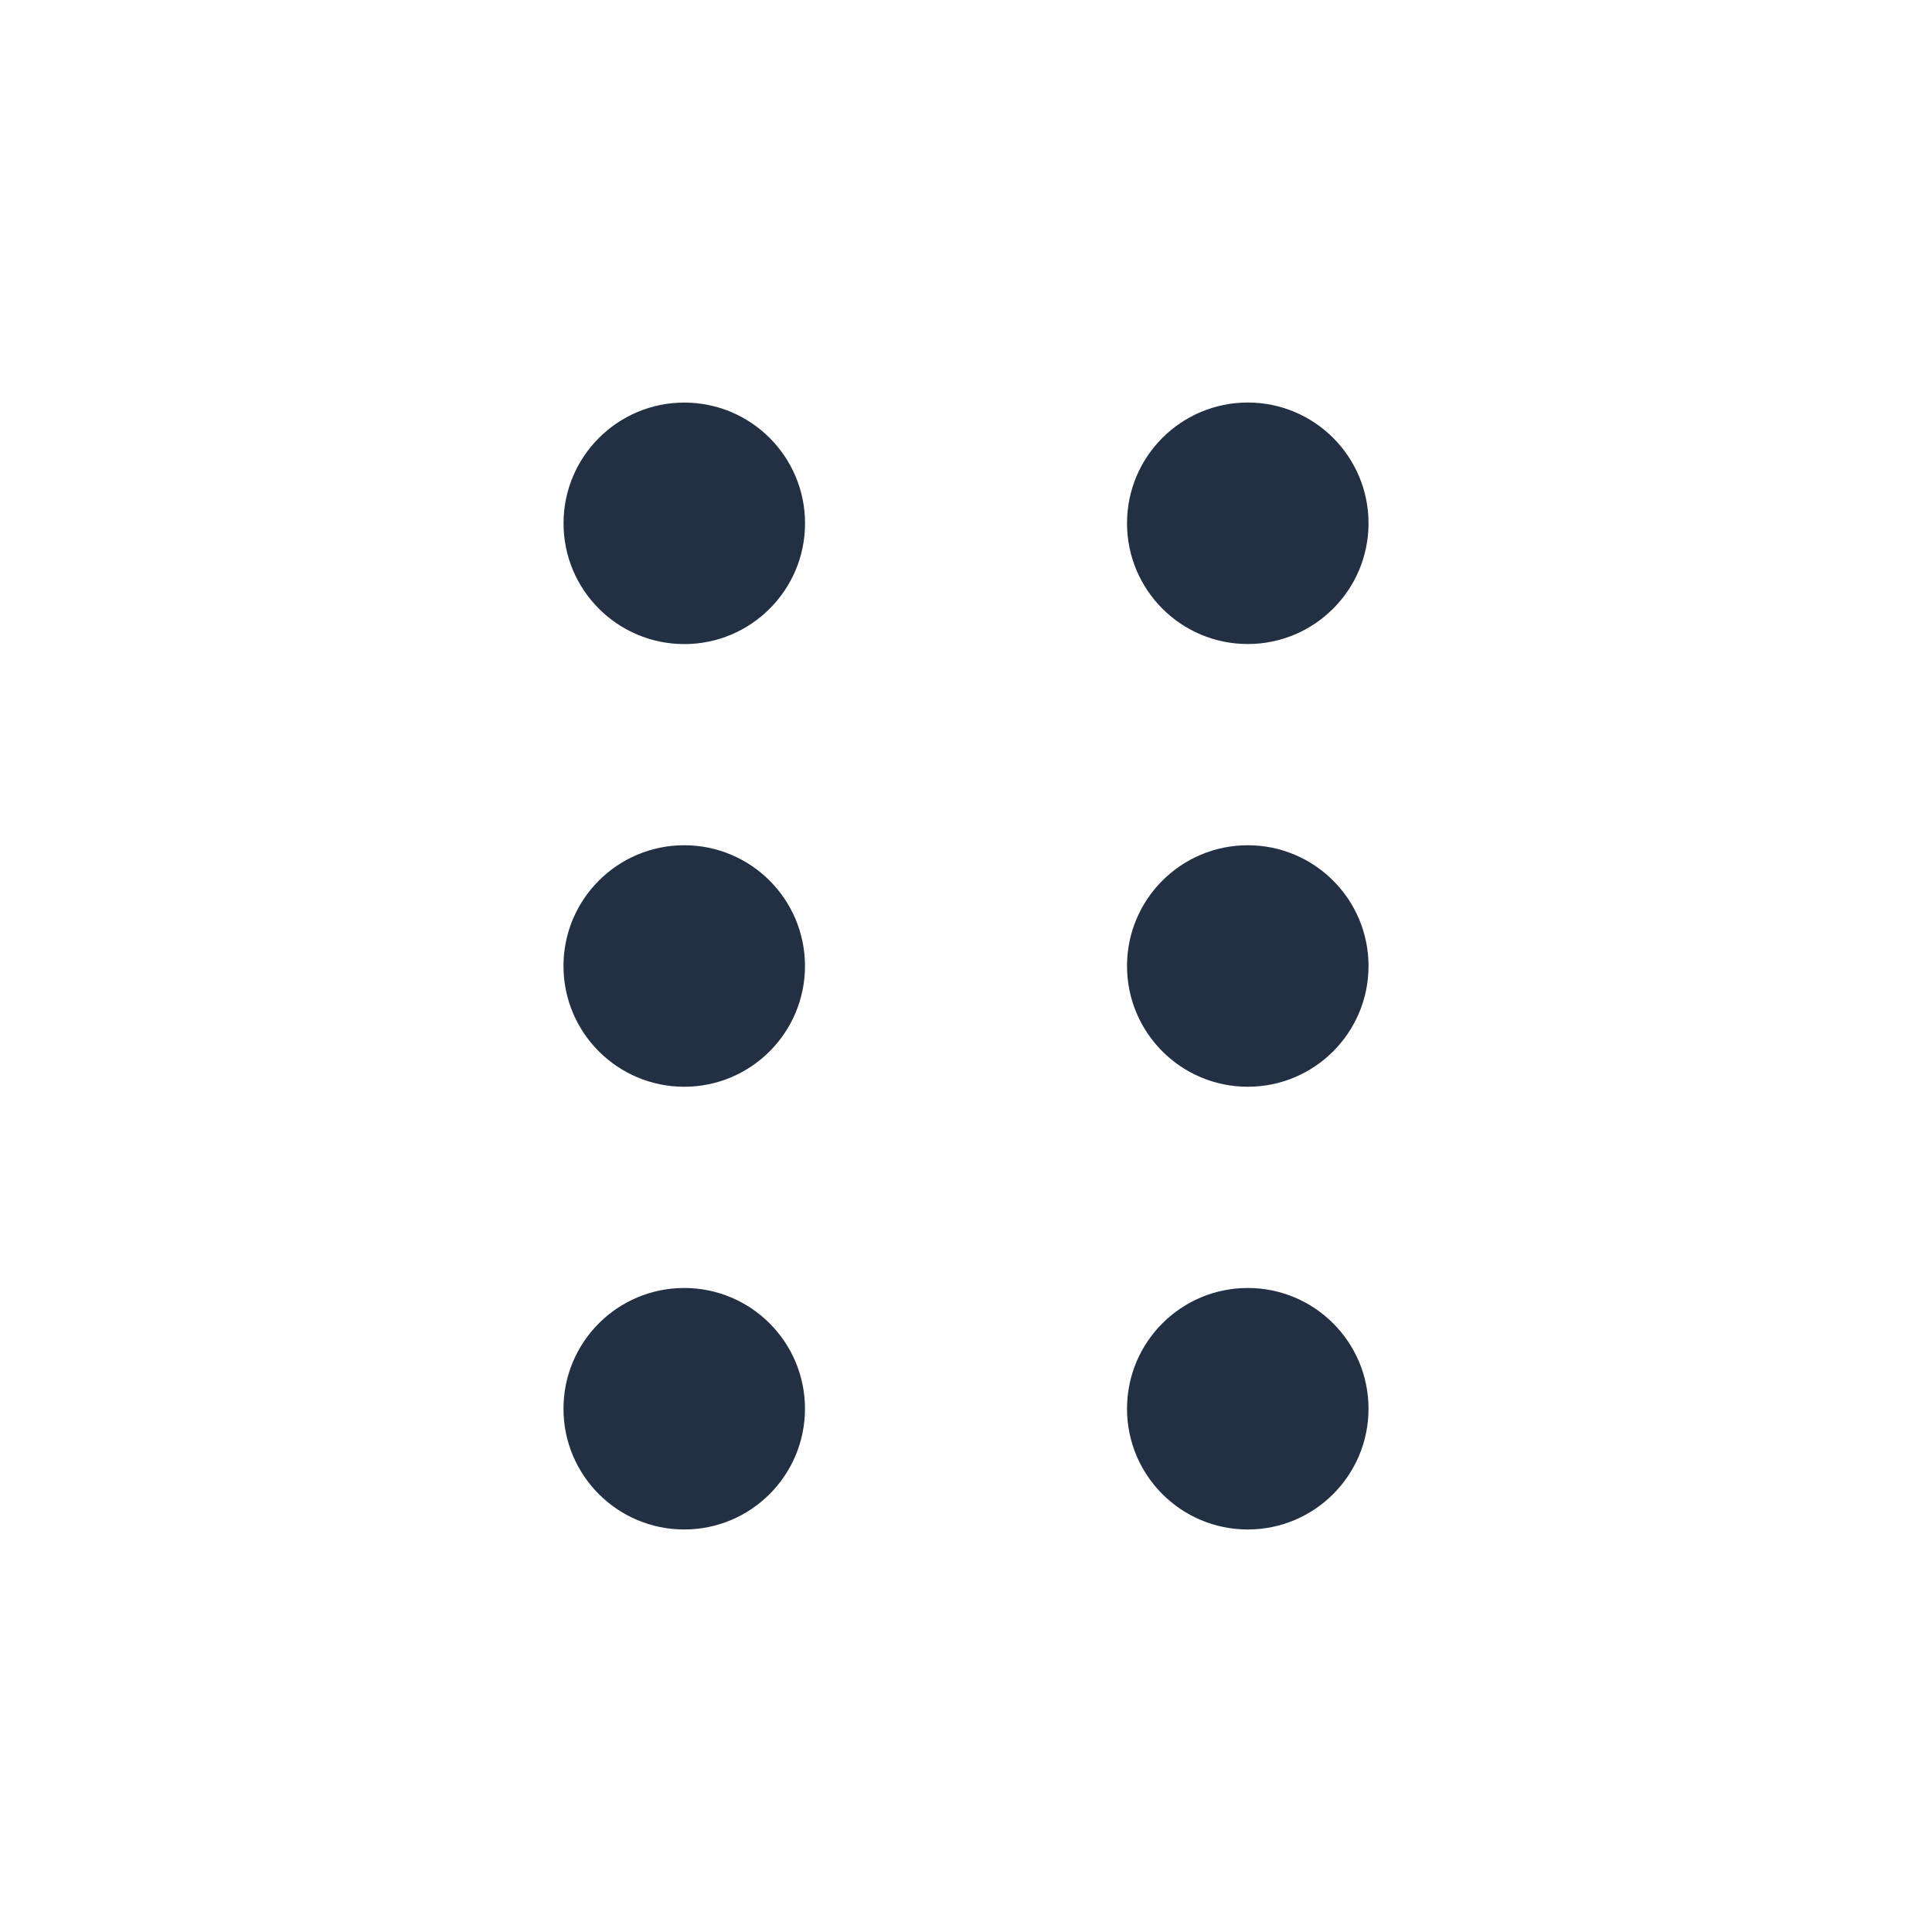 <svg width="32" height="32" viewBox="0 0 32 32" fill="none" xmlns="http://www.w3.org/2000/svg">
<circle cx="11.334" cy="8.668" r="2" fill="#233043"/>
<circle cx="20.667" cy="8.667" r="2" fill="#233043"/>
<ellipse cx="11.333" cy="16" rx="2" ry="2" fill="#233043"/>
<circle cx="11.333" cy="23.333" r="2" fill="#233043"/>
<ellipse cx="20.667" cy="16" rx="2" ry="2" fill="#233043"/>
<circle cx="20.667" cy="23.333" r="2" fill="#233043"/>
</svg>
